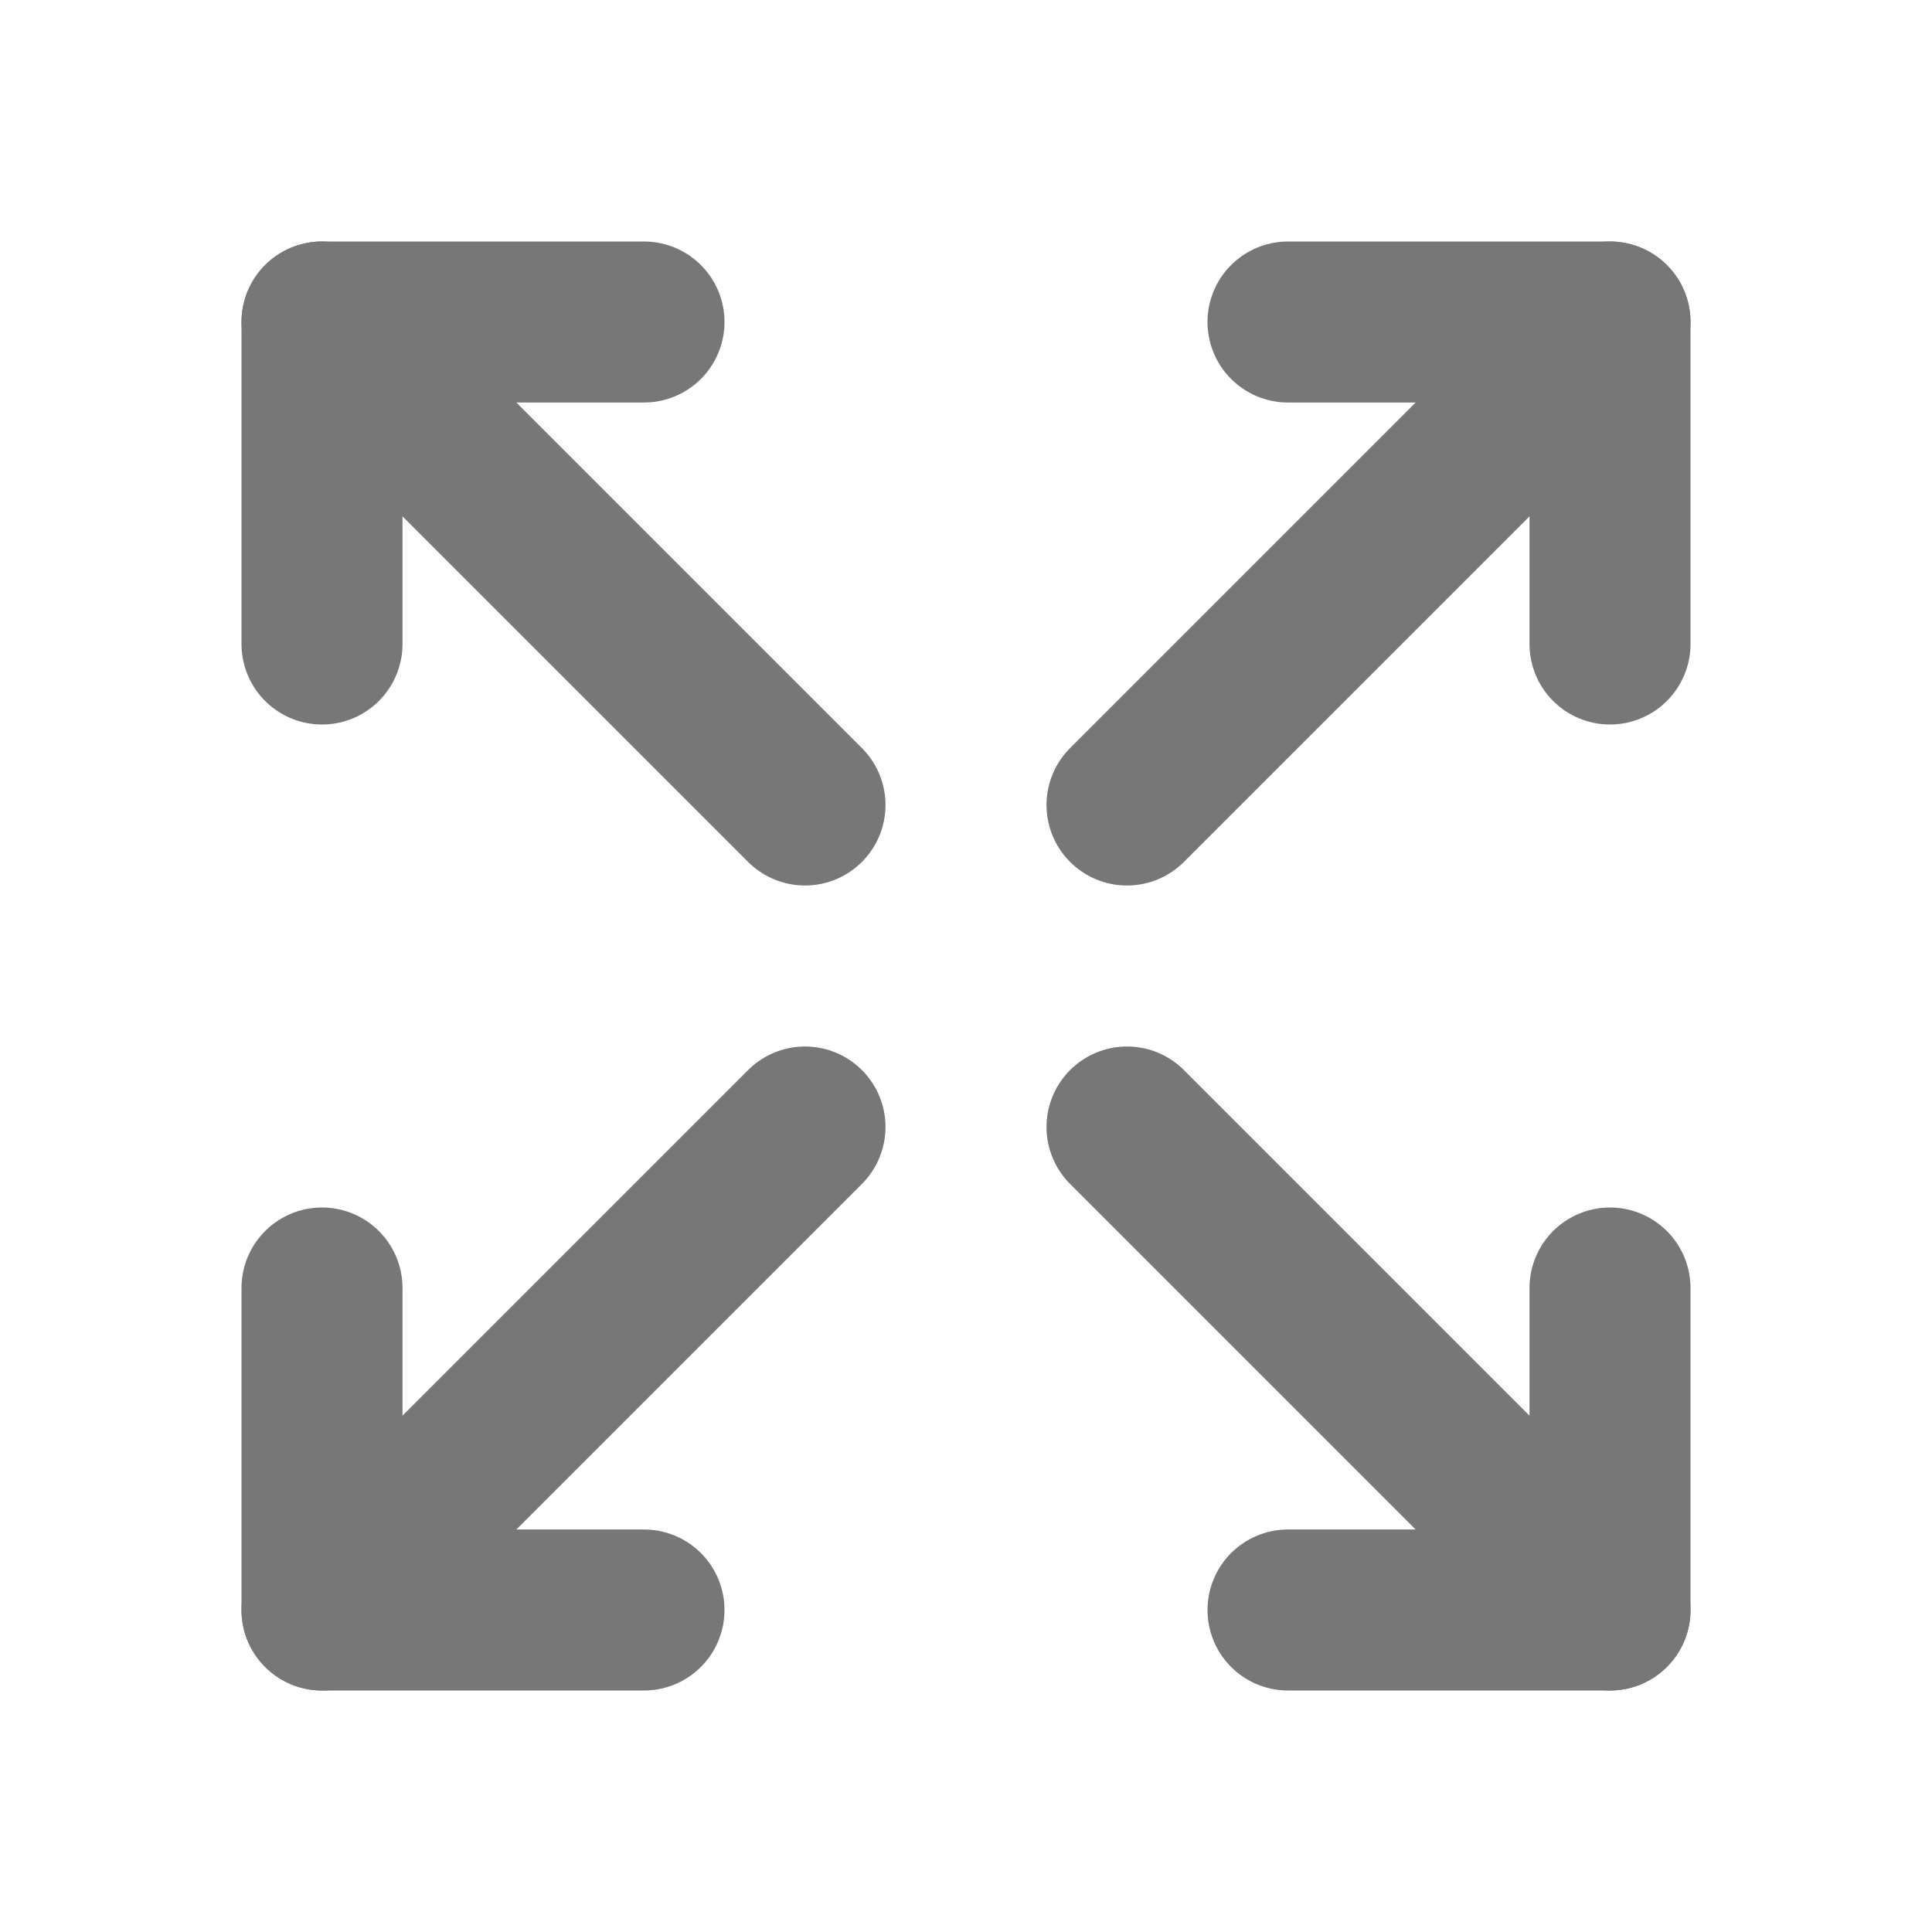 <svg width="24" height="24" viewBox="0 0 24 24" fill="none" xmlns="http://www.w3.org/2000/svg">
<g clip-path="url(#clip0_376_23408)">
<path d="M16 4H20V8" stroke="#777777" stroke-width="2" stroke-linecap="round" stroke-linejoin="round"/>
<path d="M14 10L20 4" stroke="#777777" stroke-width="2" stroke-linecap="round" stroke-linejoin="round"/>
<path d="M8 20H4V16" stroke="#777777" stroke-width="2" stroke-linecap="round" stroke-linejoin="round"/>
<path d="M4 20L10 14" stroke="#777777" stroke-width="2" stroke-linecap="round" stroke-linejoin="round"/>
<path d="M16 20H20V16" stroke="#777777" stroke-width="2" stroke-linecap="round" stroke-linejoin="round"/>
<path d="M14 14L20 20" stroke="#777777" stroke-width="2" stroke-linecap="round" stroke-linejoin="round"/>
<path d="M8 4H4V8" stroke="#777777" stroke-width="2" stroke-linecap="round" stroke-linejoin="round"/>
<path d="M4 4L10 10" stroke="#777777" stroke-width="2" stroke-linecap="round" stroke-linejoin="round"/>
</g>
<defs>
<clipPath id="clip0_376_23408">
<rect width="24" height="24" fill="white"/>
</clipPath>
</defs>
</svg>
